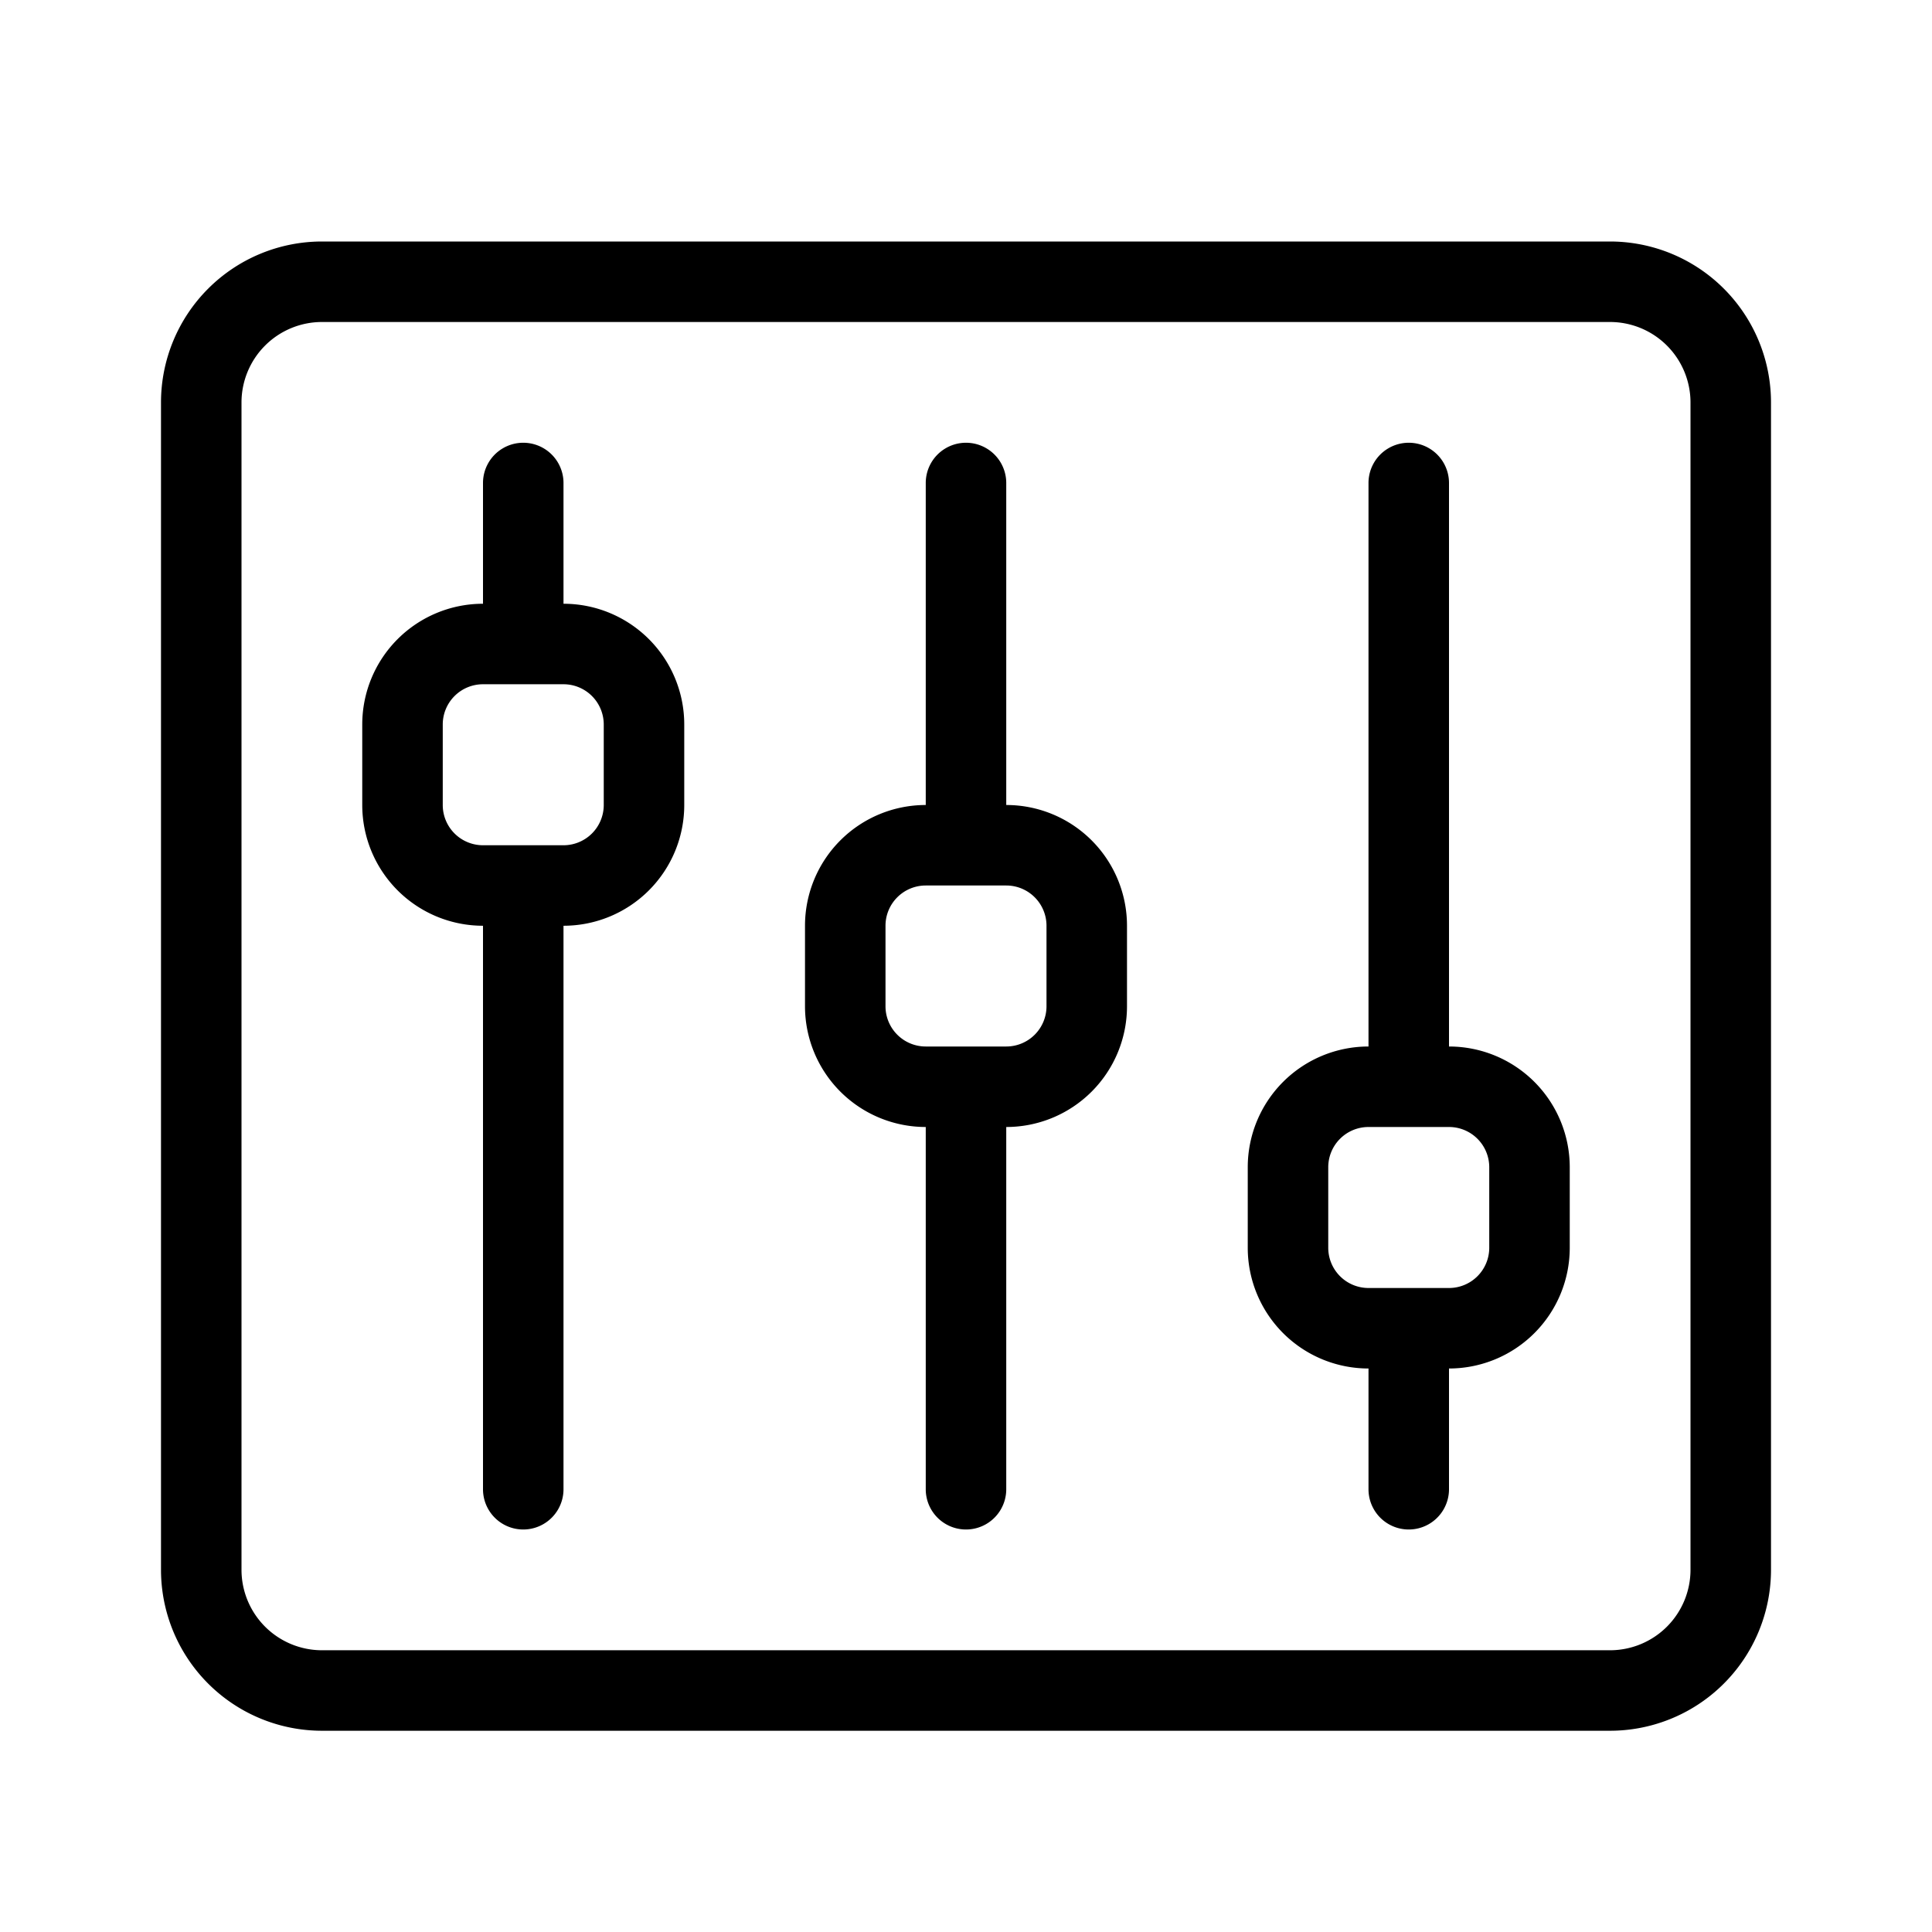 <svg xmlns="http://www.w3.org/2000/svg" xml:space="preserve" width="512" height="512" style="enable-background:new 0 0 512 512" viewBox="0 0 48 48">
  <path d="M40 43a4 4 0 0 0 4-4V10a4 4 0 0 0-4-4H8a4 4 0 0 0-4 4v29a4 4 0 0 0 4 4zM6 39V10a2 2 0 0 1 2-2h32a2 2 0 0 1 2 2v29a2 2 0 0 1-2 2H8a2 2 0 0 1-2-2z" data-original="#000000"/>
  <path d="M12 23v14a1 1 0 0 0 2 0V23a3 3 0 0 0 3-3v-2a3 3 0 0 0-3-3v-3a1 1 0 0 0-2 0v3a3 3 0 0 0-3 3v2a3 3 0 0 0 3 3zm-1-5a1 1 0 0 1 1-1h2a1 1 0 0 1 1 1v2a1 1 0 0 1-1 1h-2a1 1 0 0 1-1-1zm12 10v9a1 1 0 0 0 2 0v-9a3 3 0 0 0 3-3v-2a3 3 0 0 0-3-3v-8a1 1 0 0 0-2 0v8a3 3 0 0 0-3 3v2a3 3 0 0 0 3 3zm-1-5a1 1 0 0 1 1-1h2a1 1 0 0 1 1 1v2a1 1 0 0 1-1 1h-2a1 1 0 0 1-1-1zm12 11v3a1 1 0 0 0 2 0v-3a3 3 0 0 0 3-3v-2a3 3 0 0 0-3-3V12a1 1 0 0 0-2 0v14a3 3 0 0 0-3 3v2a3 3 0 0 0 3 3zm-1-5a1 1 0 0 1 1-1h2a1 1 0 0 1 1 1v2a1 1 0 0 1-1 1h-2a1 1 0 0 1-1-1z" data-original="#000000"/>
</svg>

